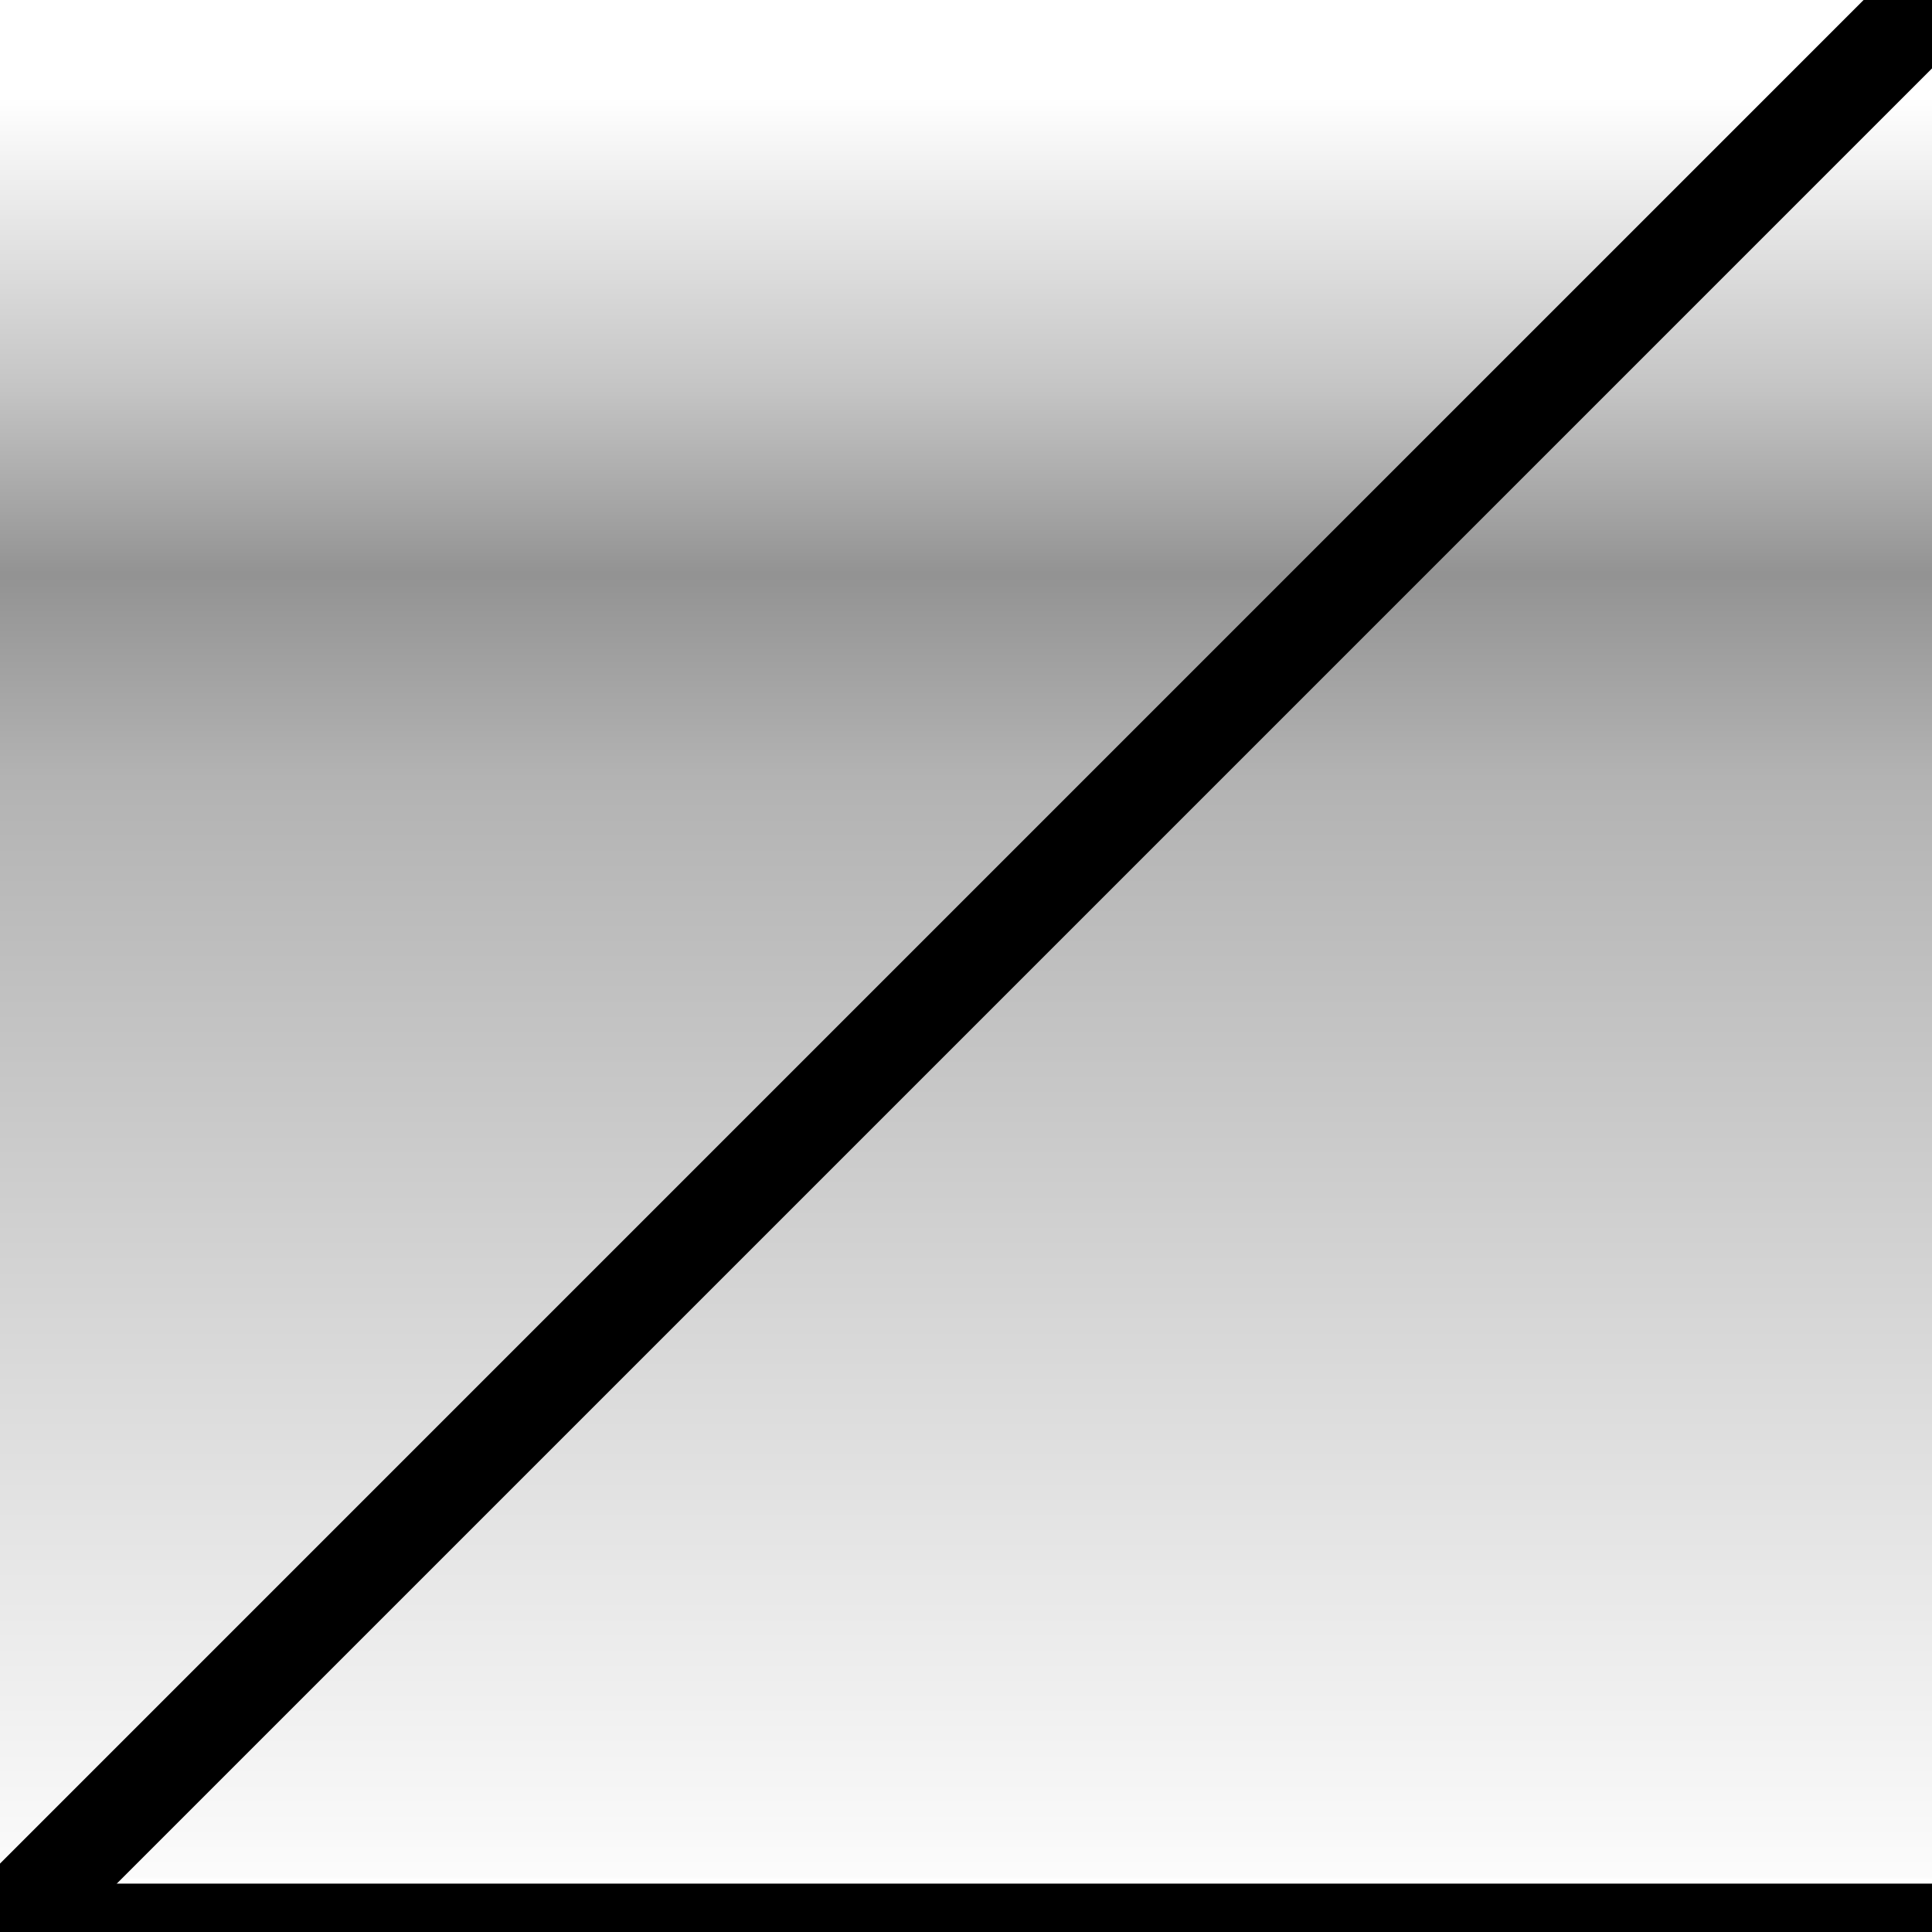<?xml version="1.0" encoding="UTF-8" standalone="no"?>
<!-- Created with Inkscape (http://www.inkscape.org/) -->

<svg
   width="20"
   height="20"
   viewBox="0 0 5.292 5.292"
   version="1.1"
   id="svg1"
   sodipodi:docname="sep-2.svg"
   inkscape:version="1.3 (0e150ed6c4, 2023-07-21)"
   xmlns:inkscape="http://www.inkscape.org/namespaces/inkscape"
   xmlns:sodipodi="http://sodipodi.sourceforge.net/DTD/sodipodi-0.dtd"
   xmlns:xlink="http://www.w3.org/1999/xlink"
   xmlns="http://www.w3.org/2000/svg"
   xmlns:svg="http://www.w3.org/2000/svg">
  <sodipodi:namedview
     id="namedview1"
     pagecolor="#ffffff"
     bordercolor="#666666"
     borderopacity="1.0"
     inkscape:showpageshadow="2"
     inkscape:pageopacity="0.0"
     inkscape:pagecheckerboard="0"
     inkscape:deskcolor="#d1d1d1"
     inkscape:document-units="mm"
     showgrid="true"
     inkscape:zoom="16.448709"
     inkscape:cx="11.064698"
     inkscape:cy="11.611853"
     inkscape:window-width="2560"
     inkscape:window-height="1379"
     inkscape:window-x="1920"
     inkscape:window-y="0"
     inkscape:window-maximized="1"
     inkscape:current-layer="layer1">
    <inkscape:grid
       id="grid1"
       units="px"
       originx="0"
       originy="0"
       spacingx="0.265"
       spacingy="0.265"
       empcolor="#0099e5"
       empopacity="0.302"
       color="#0099e5"
       opacity="0.149"
       empspacing="5"
       dotted="false"
       gridanglex="30"
       gridanglez="30"
       visible="true" />
  </sodipodi:namedview>
  <defs
     id="defs1">
    <linearGradient
       id="linearGradient14"
       inkscape:collect="always">
      <stop
         style="stop-color:#000000;stop-opacity:0;"
         offset="0"
         id="stop16" />
      <stop
         style="stop-color:#000000;stop-opacity:0.3;"
         offset="0.599"
         id="stop14" />
      <stop
         style="stop-color:#000000;stop-opacity:0.425;"
         offset="0.703"
         id="stop18" />
      <stop
         style="stop-color:#000000;stop-opacity:0.227;"
         offset="0.801"
         id="stop17" />
      <stop
         style="stop-color:#000000;stop-opacity:0;"
         offset="0.95"
         id="stop3" />
      <stop
         style="stop-color:#000000;stop-opacity:0;"
         offset="1"
         id="stop15" />
    </linearGradient>
    <linearGradient
       inkscape:collect="always"
       xlink:href="#linearGradient14"
       id="linearGradient3"
       x1="-1.972"
       y1="5.636"
       x2="-1.972"
       y2="0.344"
       gradientUnits="userSpaceOnUse"
       gradientTransform="translate(4.618,-0.344)" />
  </defs>
  <g
     inkscape:label="Layer 1"
     inkscape:groupmode="layer"
     id="layer1">
    <path
       style="fill:none;stroke:#000000;stroke-width:0.265;stroke-linecap:round;stroke-linejoin:miter;stroke-dasharray:none;stroke-opacity:1"
       d="M 5.517832e-8,5.292 5.292,2.758916e-8"
       id="path18"
       sodipodi:nodetypes="cc" />
    <path
       style="fill:none;stroke:#000000;stroke-width:0.265px;stroke-linecap:butt;stroke-linejoin:miter;stroke-opacity:1"
       d="M 0.069,5.292 H 5.361"
       id="path25" />
    <rect
       style="fill:url(#linearGradient3);stroke-width:0.265;stroke-linecap:round;stroke-linejoin:round;stroke-miterlimit:1;stroke-opacity:0.996"
       id="rect1"
       width="5.292"
       height="5.159"
       x="-4.1468991e-07"
       y="-0.013" />
  </g>
</svg>
